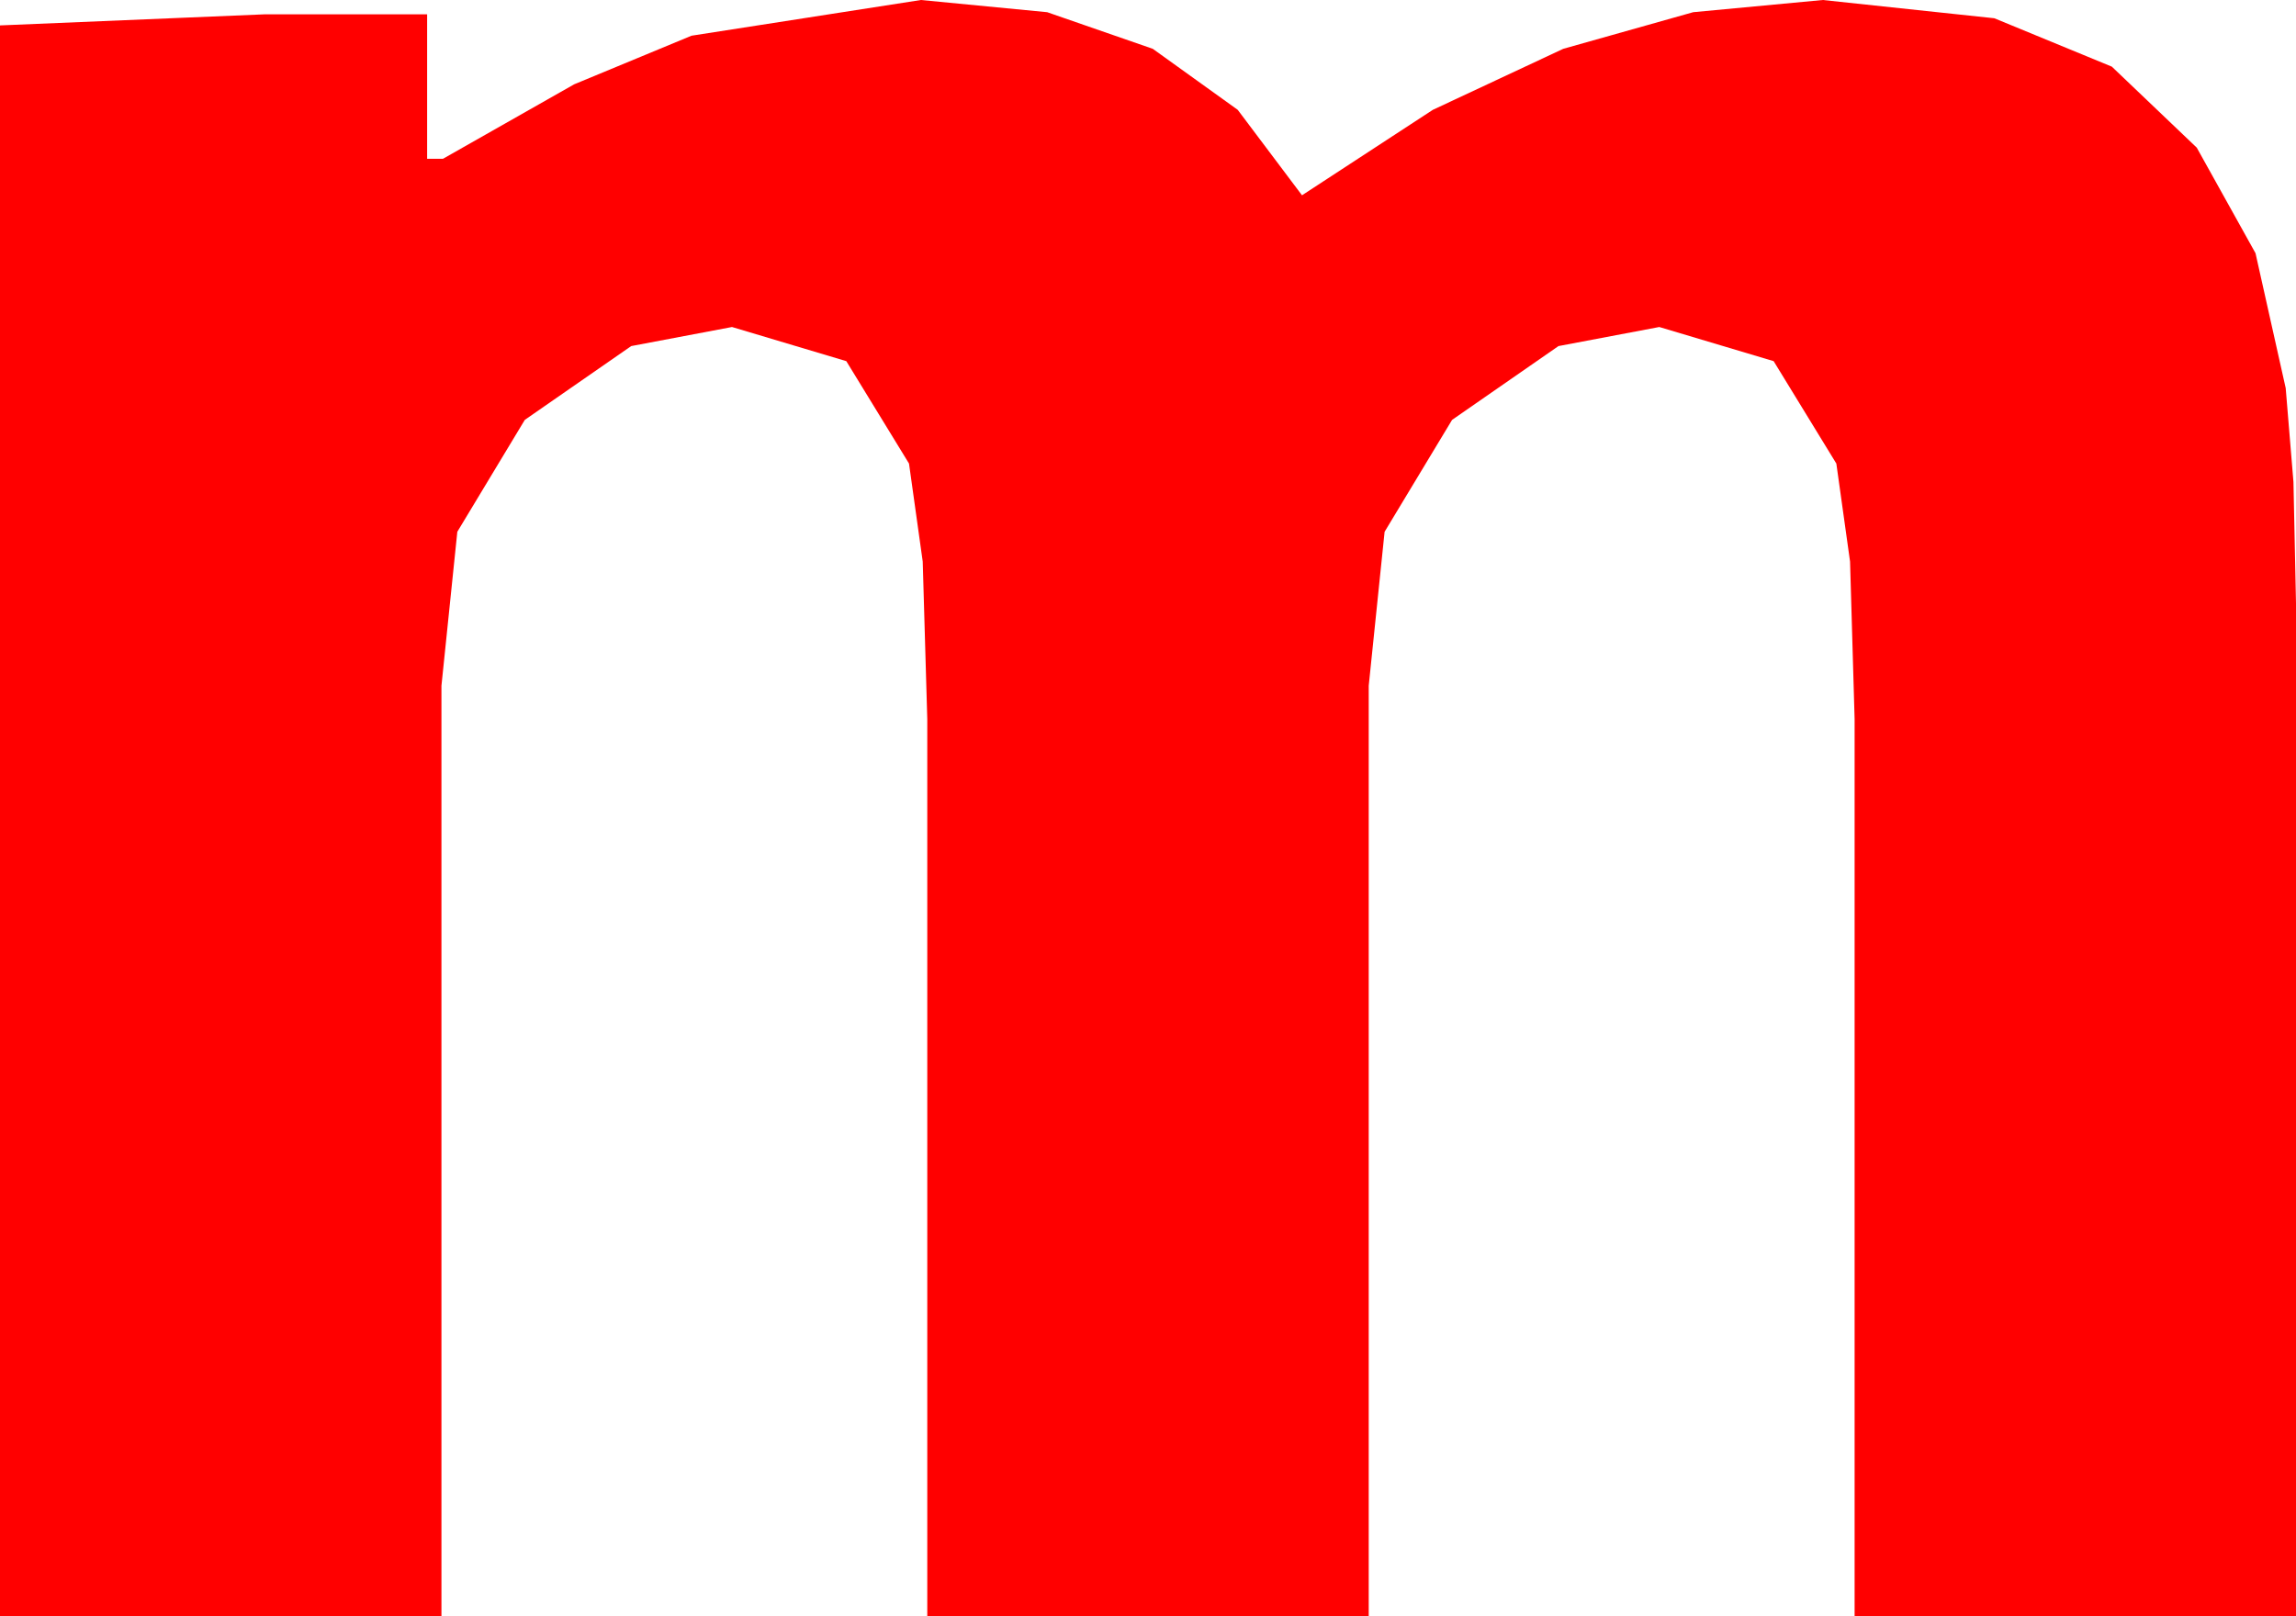 <?xml version="1.0" encoding="utf-8"?>
<!DOCTYPE svg PUBLIC "-//W3C//DTD SVG 1.1//EN" "http://www.w3.org/Graphics/SVG/1.1/DTD/svg11.dtd">
<svg width="42.363" height="29.824" xmlns="http://www.w3.org/2000/svg" xmlns:xlink="http://www.w3.org/1999/xlink" xmlns:xml="http://www.w3.org/XML/1998/namespace" version="1.1">
  <g>
    <g>
      <path style="fill:#FF0000;fill-opacity:1" d="M16.992,0L19.321,0.225 21.27,0.901 22.837,2.027 24.023,3.604 26.437,2.027 28.843,0.901 31.241,0.225 33.633,0 36.797,0.337 38.965,1.23 40.532,2.725 41.616,4.673 42.173,7.163 42.316,8.895 42.363,11.133 42.363,29.824 34.219,29.824 34.219,13.271 34.135,10.364 33.882,8.555 32.725,6.665 30.615,6.035 28.755,6.387 26.792,7.749 25.547,9.814 25.254,12.656 25.254,29.824 17.109,29.824 17.109,13.271 17.025,10.364 16.772,8.555 15.615,6.665 13.506,6.035 11.646,6.387 9.683,7.749 8.438,9.814 8.145,12.656 8.145,29.824 0,29.824 0,0.469 4.893,0.264 7.881,0.264 7.881,2.93 8.174,2.93 10.594,1.556 12.759,0.659 16.992,0z" />
    </g>
  </g>
</svg>